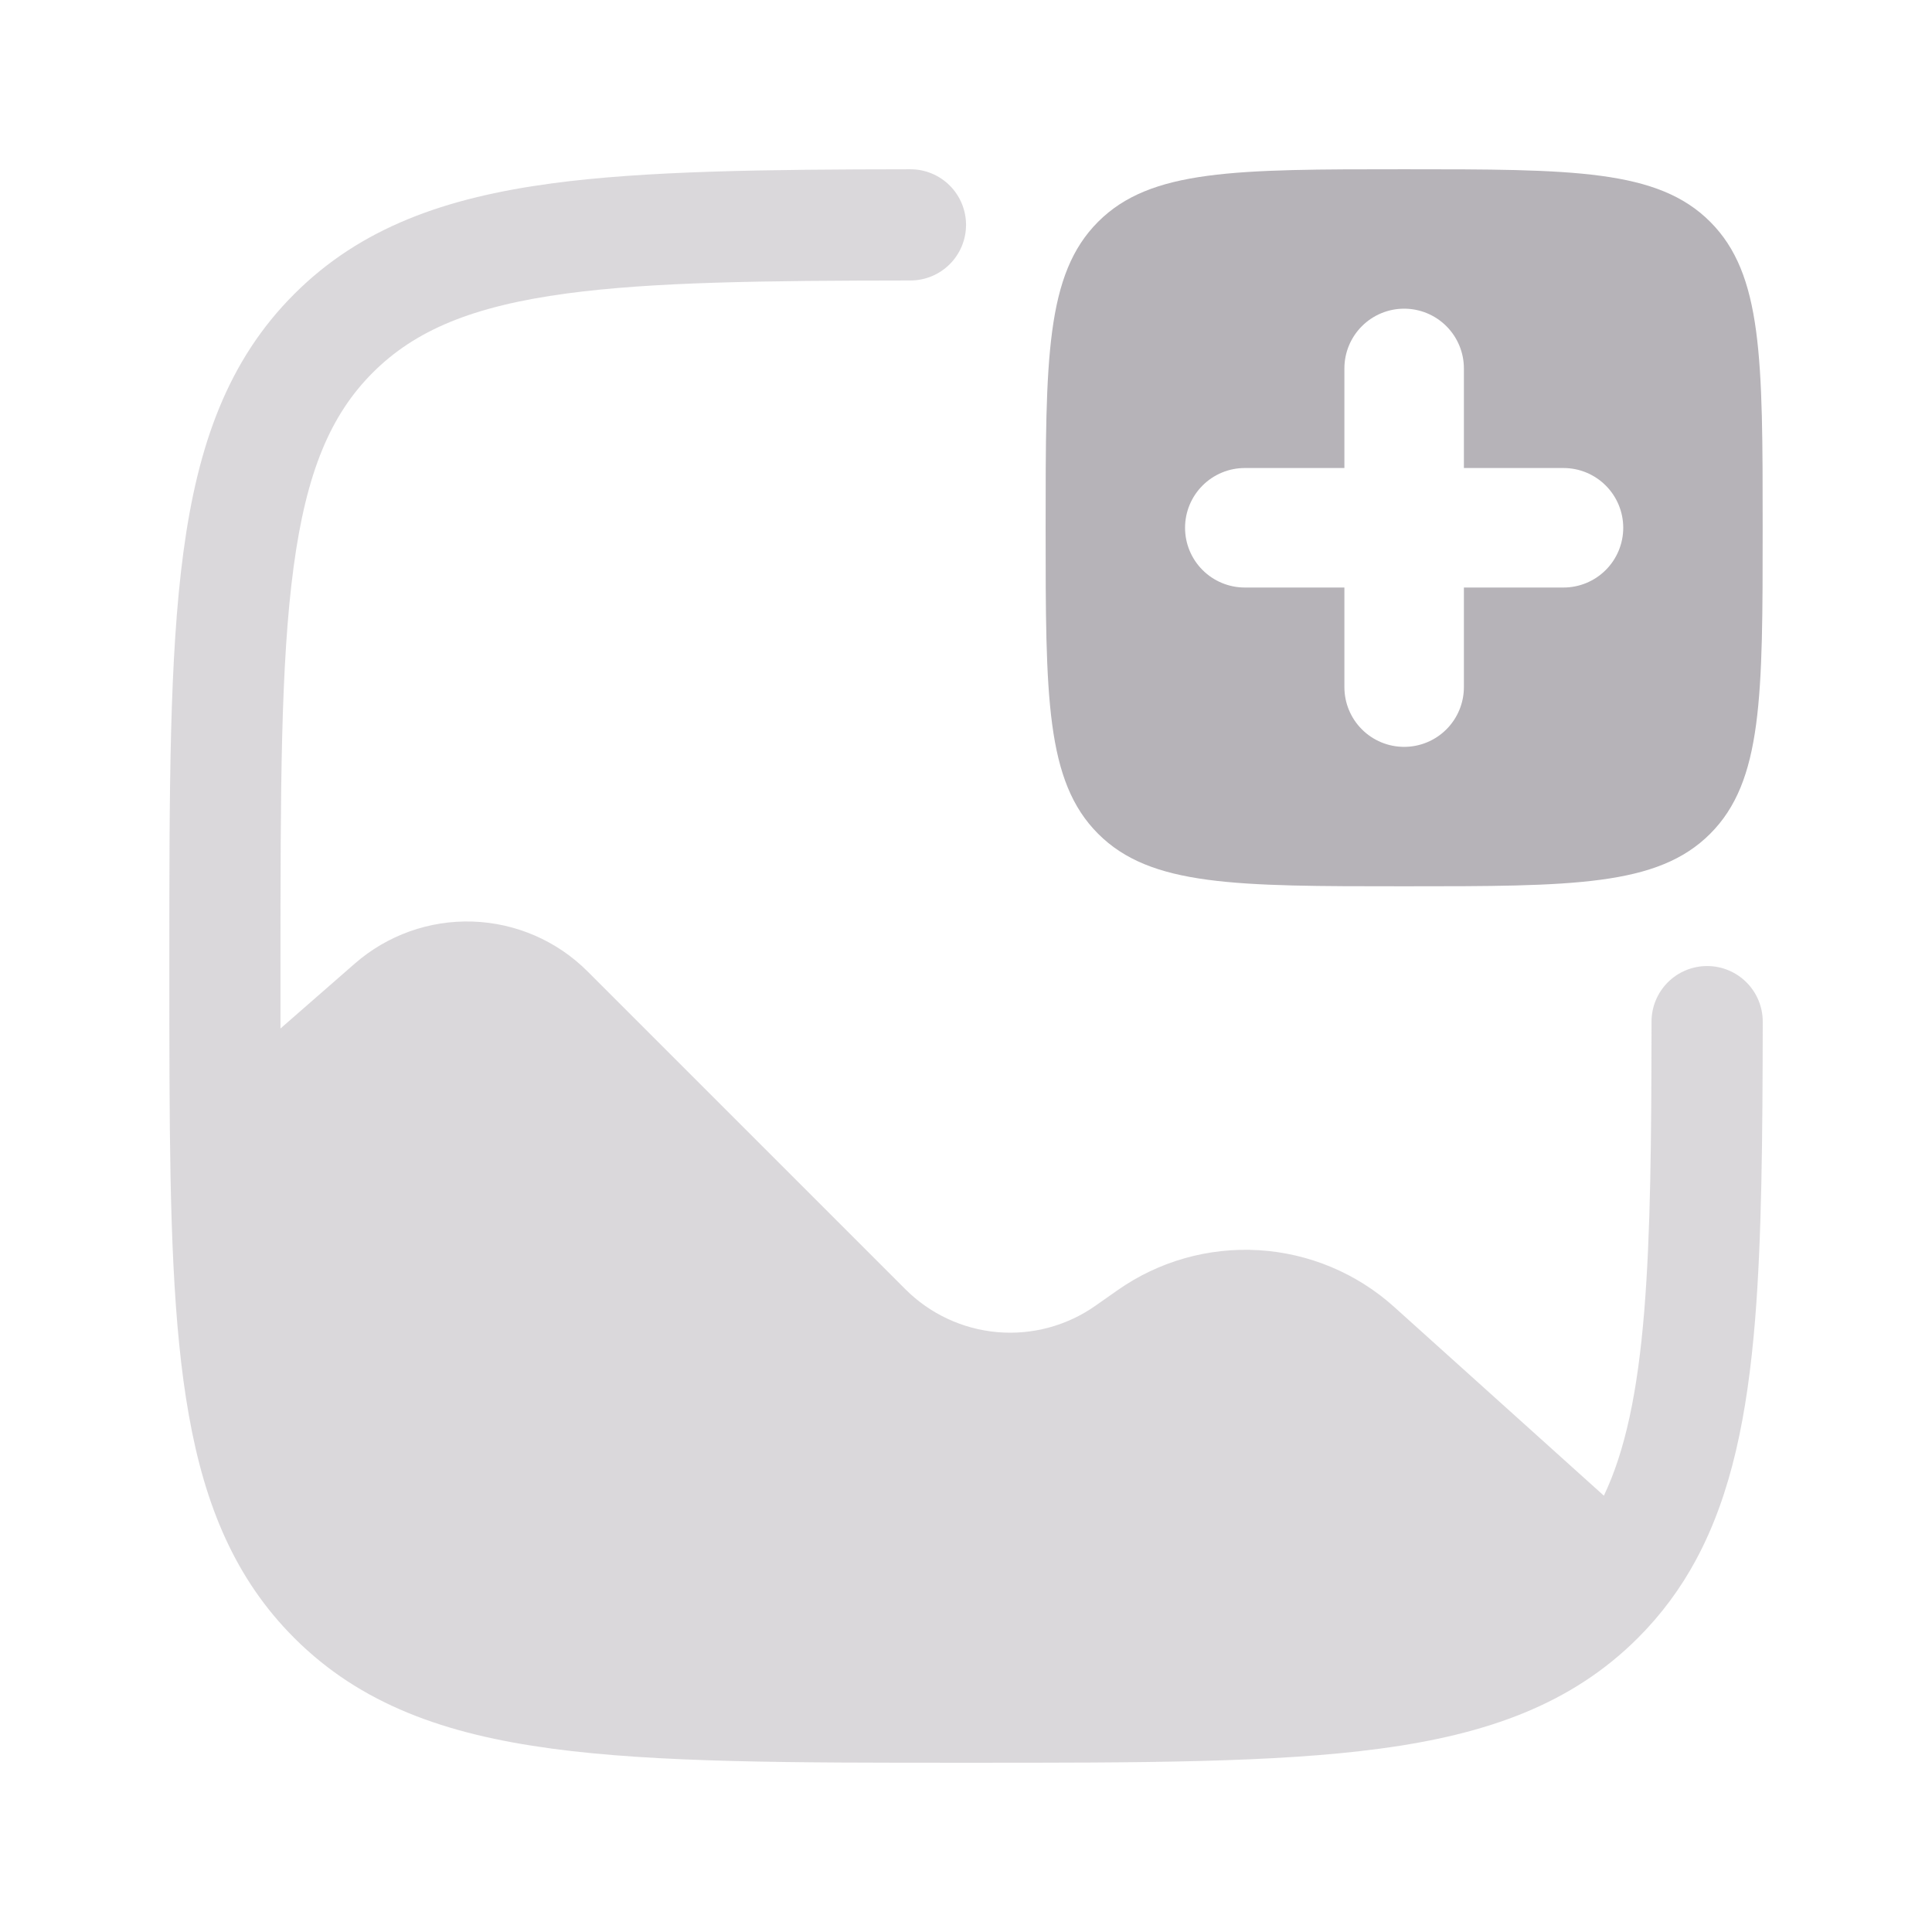<svg xmlns="http://www.w3.org/2000/svg" width="97" height="97" viewBox="0 0 97 97" fill="none">
  <path fill-rule="evenodd" clip-rule="evenodd" d="M70.498 44.498C62.014 44.498 57.77 44.498 55.134 41.862C52.498 39.226 52.498 34.982 52.498 26.498C52.498 18.014 52.498 13.77 55.134 11.134C57.77 8.498 62.014 8.498 70.498 8.498C78.982 8.498 83.226 8.498 85.862 11.134C88.498 13.77 88.498 18.014 88.498 26.498C88.498 34.982 88.498 39.226 85.862 41.862C83.226 44.498 78.982 44.498 70.498 44.498ZM73.498 18.498C73.498 17.702 73.182 16.939 72.619 16.377C72.057 15.814 71.294 15.498 70.498 15.498C69.702 15.498 68.939 15.814 68.377 16.377C67.814 16.939 67.498 17.702 67.498 18.498V23.498H62.498C61.702 23.498 60.939 23.814 60.377 24.377C59.814 24.939 59.498 25.702 59.498 26.498C59.498 27.294 59.814 28.057 60.377 28.619C60.939 29.182 61.702 29.498 62.498 29.498H67.498V34.498C67.498 35.294 67.814 36.057 68.377 36.619C68.939 37.182 69.702 37.498 70.498 37.498C71.294 37.498 72.057 37.182 72.619 36.619C73.182 36.057 73.498 35.294 73.498 34.498V29.498H78.498C79.294 29.498 80.057 29.182 80.619 28.619C81.182 28.057 81.498 27.294 81.498 26.498C81.498 25.702 81.182 24.939 80.619 24.377C80.057 23.814 79.294 23.498 78.498 23.498H73.498V18.498Z" fill="#B6B3B8"/>
  <path opacity="0.5" d="M88.502 51.294C88.494 57.174 88.45 62.166 88.118 66.266C87.73 71.026 86.934 75.002 85.158 78.302C84.383 79.749 83.399 81.074 82.238 82.234C78.906 85.566 74.666 87.074 69.29 87.794C64.038 88.502 57.302 88.502 48.714 88.502H48.29C39.698 88.502 32.97 88.502 27.714 87.794C22.342 87.074 18.098 85.566 14.77 82.234C11.818 79.282 10.29 75.61 9.482 71.054C8.682 66.574 8.538 61.006 8.51 54.09C8.502 52.33 8.502 50.47 8.502 48.502V48.286C8.502 39.694 8.502 32.966 9.21 27.71C9.93 22.338 11.438 18.094 14.77 14.766C18.098 11.434 22.342 9.926 27.714 9.206C32.386 8.578 38.394 8.506 45.71 8.498C46.45 8.498 47.161 8.792 47.684 9.316C48.208 9.839 48.502 10.55 48.502 11.29C48.502 12.03 48.208 12.741 47.684 13.264C47.161 13.788 46.45 14.082 45.71 14.082C38.29 14.09 32.774 14.154 28.458 14.734C23.702 15.374 20.834 16.59 18.714 18.71C16.594 20.83 15.382 23.702 14.742 28.462C14.09 33.302 14.082 39.654 14.082 48.502V51.638L17.81 48.382C19.444 46.952 21.56 46.197 23.73 46.269C25.901 46.341 27.962 47.235 29.498 48.77L45.458 64.73C46.696 65.969 48.332 66.731 50.077 66.883C51.822 67.034 53.565 66.565 54.998 65.558L56.11 64.778C58.177 63.325 60.676 62.617 63.198 62.769C65.72 62.92 68.116 63.924 69.994 65.614L80.526 75.094C81.586 72.866 82.218 69.942 82.554 65.814C82.87 61.926 82.914 57.206 82.918 51.294C82.918 50.554 83.212 49.843 83.736 49.32C84.259 48.796 84.969 48.502 85.71 48.502C86.45 48.502 87.161 48.796 87.684 49.32C88.208 49.843 88.502 50.554 88.502 51.294Z" fill="#B6B3B8"/>
</svg>